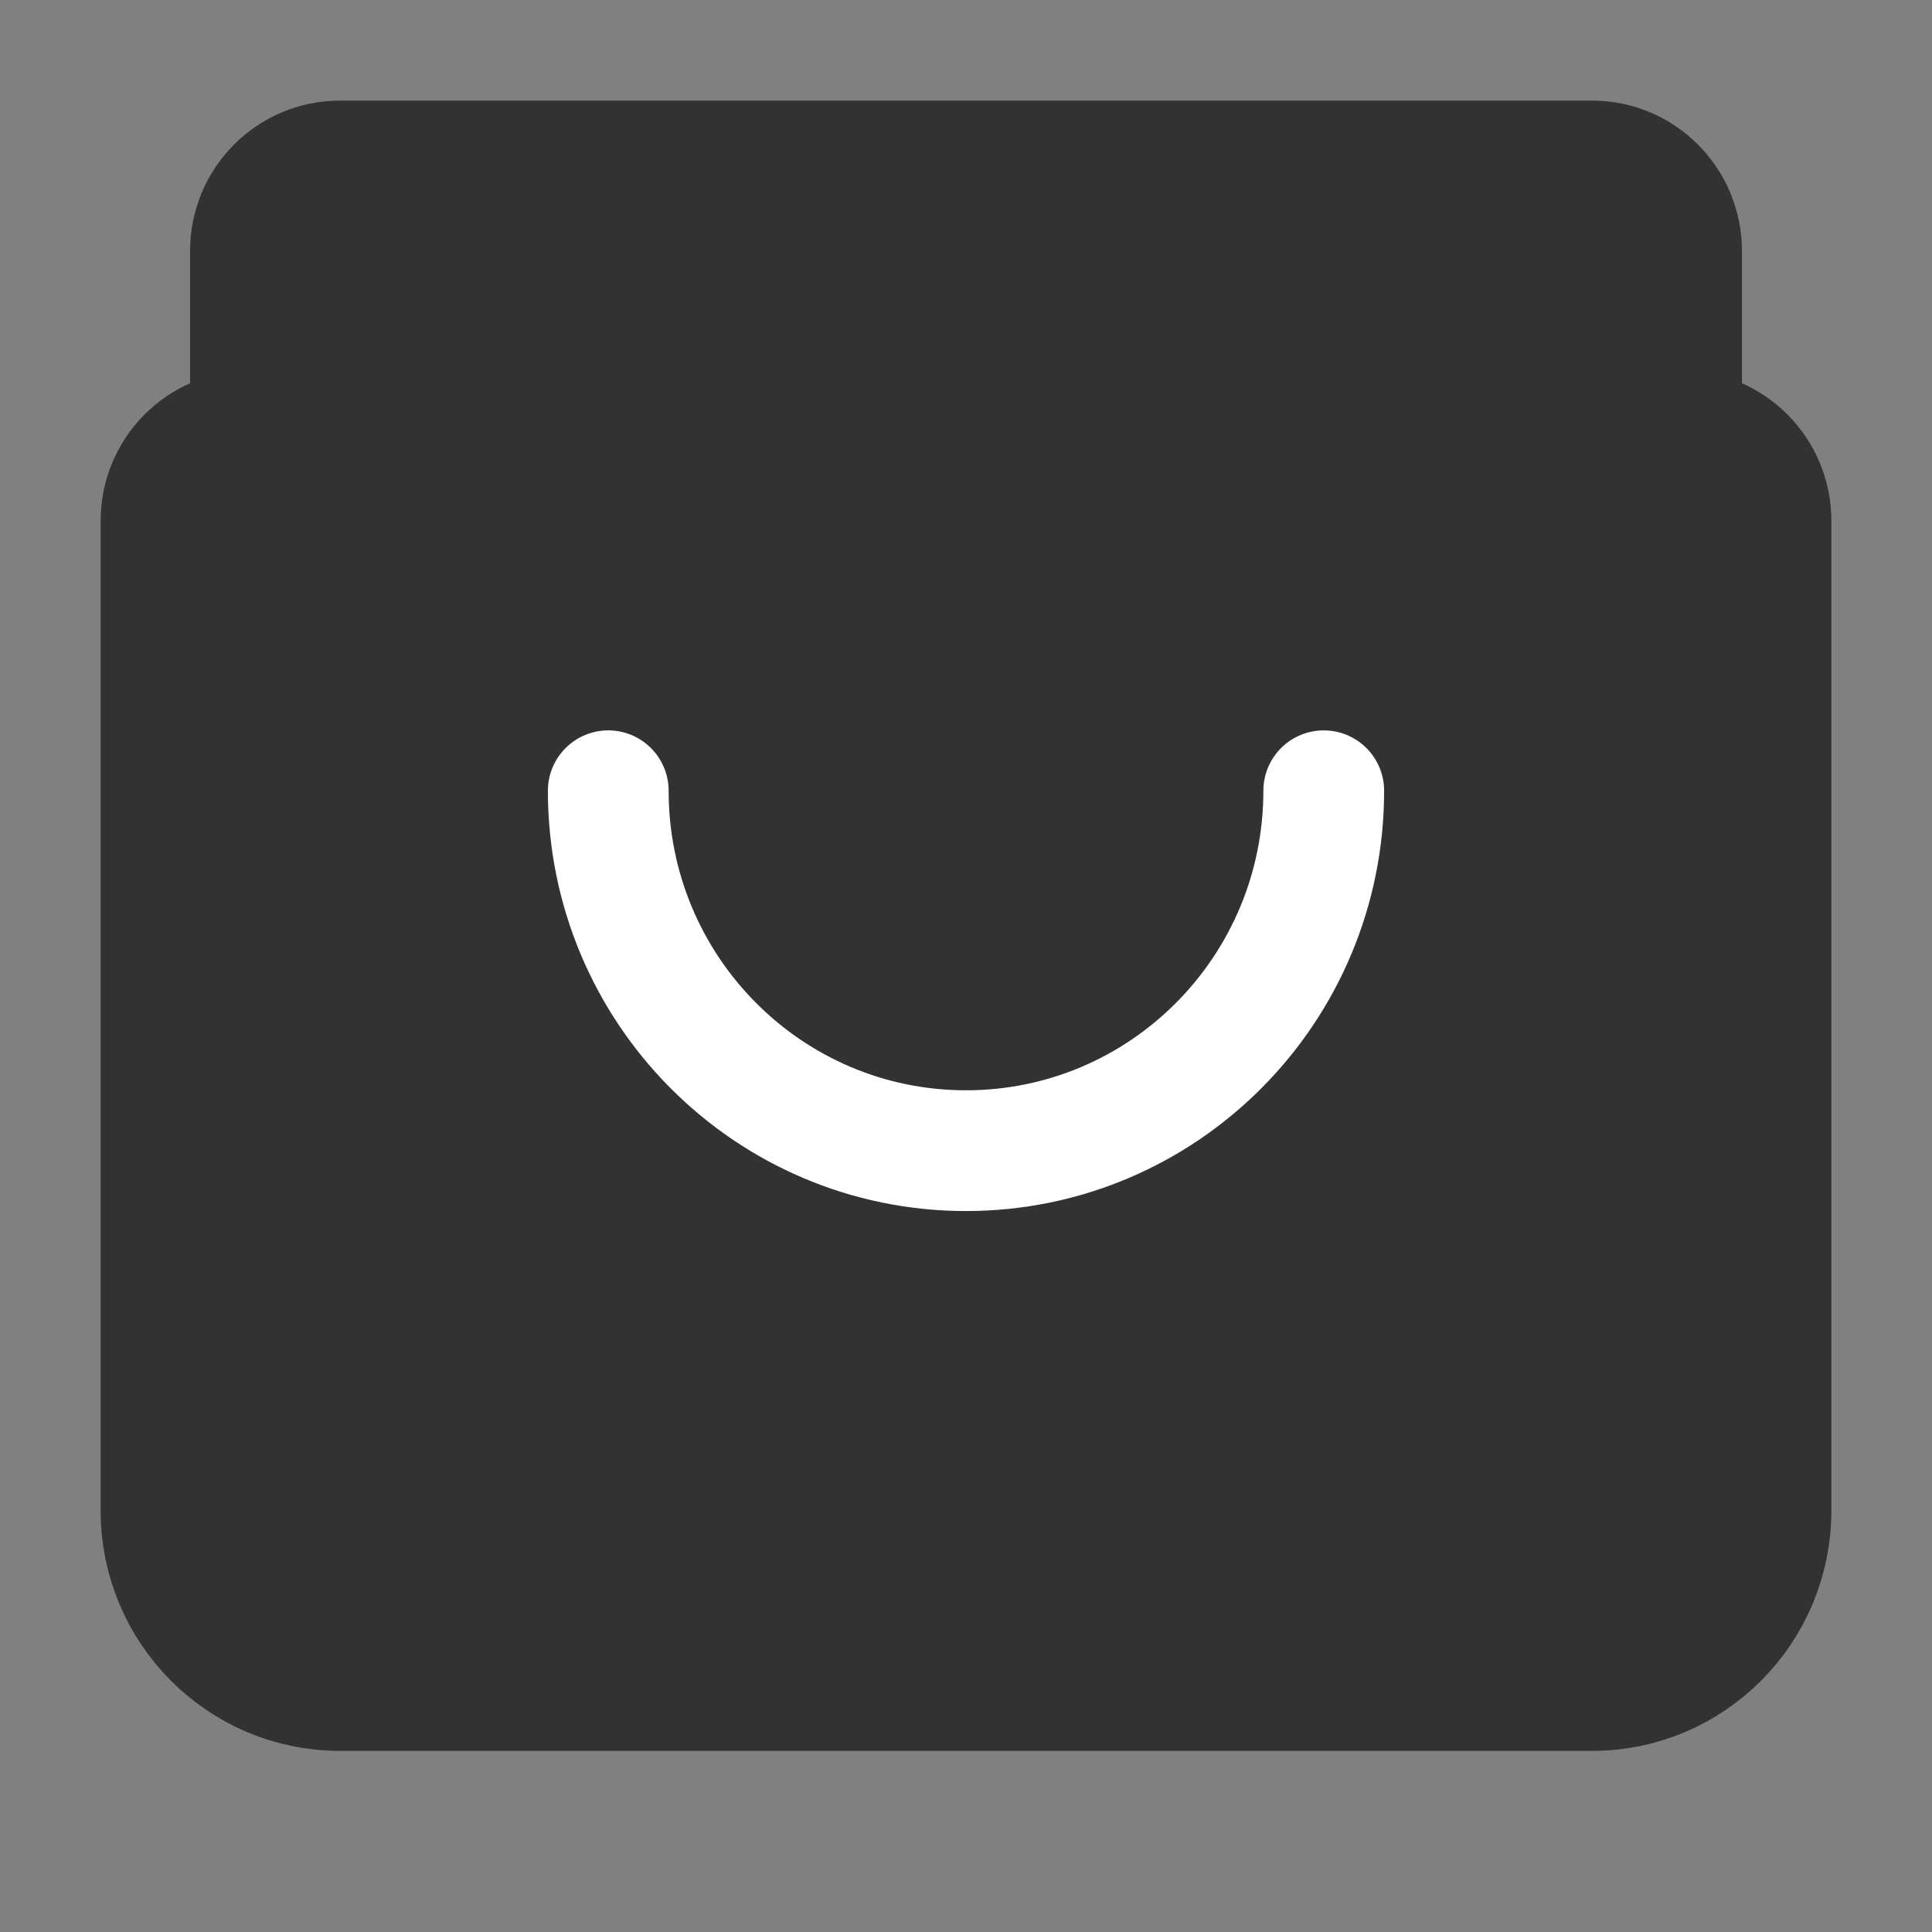<svg width="24" height="24" viewBox="0 0 24 24" fill="none" xmlns="http://www.w3.org/2000/svg">
<rect x="0" y="0" width="24" height="24" fill="#808080" stroke="none"/>
<path fill-rule="evenodd" clip-rule="evenodd" d="M3.111 5.353V3.118C3.111 2.5 3.609 2 4.222 2H19.778C20.391 2 20.889 2.5 20.889 3.118V5.353" fill="#323232"/>
<path fill-rule="evenodd" clip-rule="evenodd" d="M20.889 5.353H3.111C2.497 5.353 2 5.853 2 6.471V18.765C2 19.999 2.995 21 4.222 21H19.778C21.005 21 22 19.999 22 18.765V6.471C22 5.853 21.503 5.353 20.889 5.353Z" fill="#323232"/>
<path d="M3.111 5.353V3.118C3.111 2.5 3.609 2 4.222 2H19.778C20.391 2 20.889 2.5 20.889 3.118V5.353M3.111 5.353H20.889M3.111 5.353C2.497 5.353 2 5.853 2 6.471V18.765C2 19.999 2.995 21 4.222 21H19.778C21.005 21 22 19.999 22 18.765V6.471C22 5.853 21.503 5.353 20.889 5.353" stroke="#323232" stroke-width="1.5" stroke-linecap="round" stroke-linejoin="round"/>
<path d="M16.444 9.823C16.444 12.293 14.455 14.294 12 14.294C9.545 14.294 7.556 12.293 7.556 9.823" stroke="white" stroke-width="1.5" stroke-linecap="round" stroke-linejoin="round"/>
</svg>
